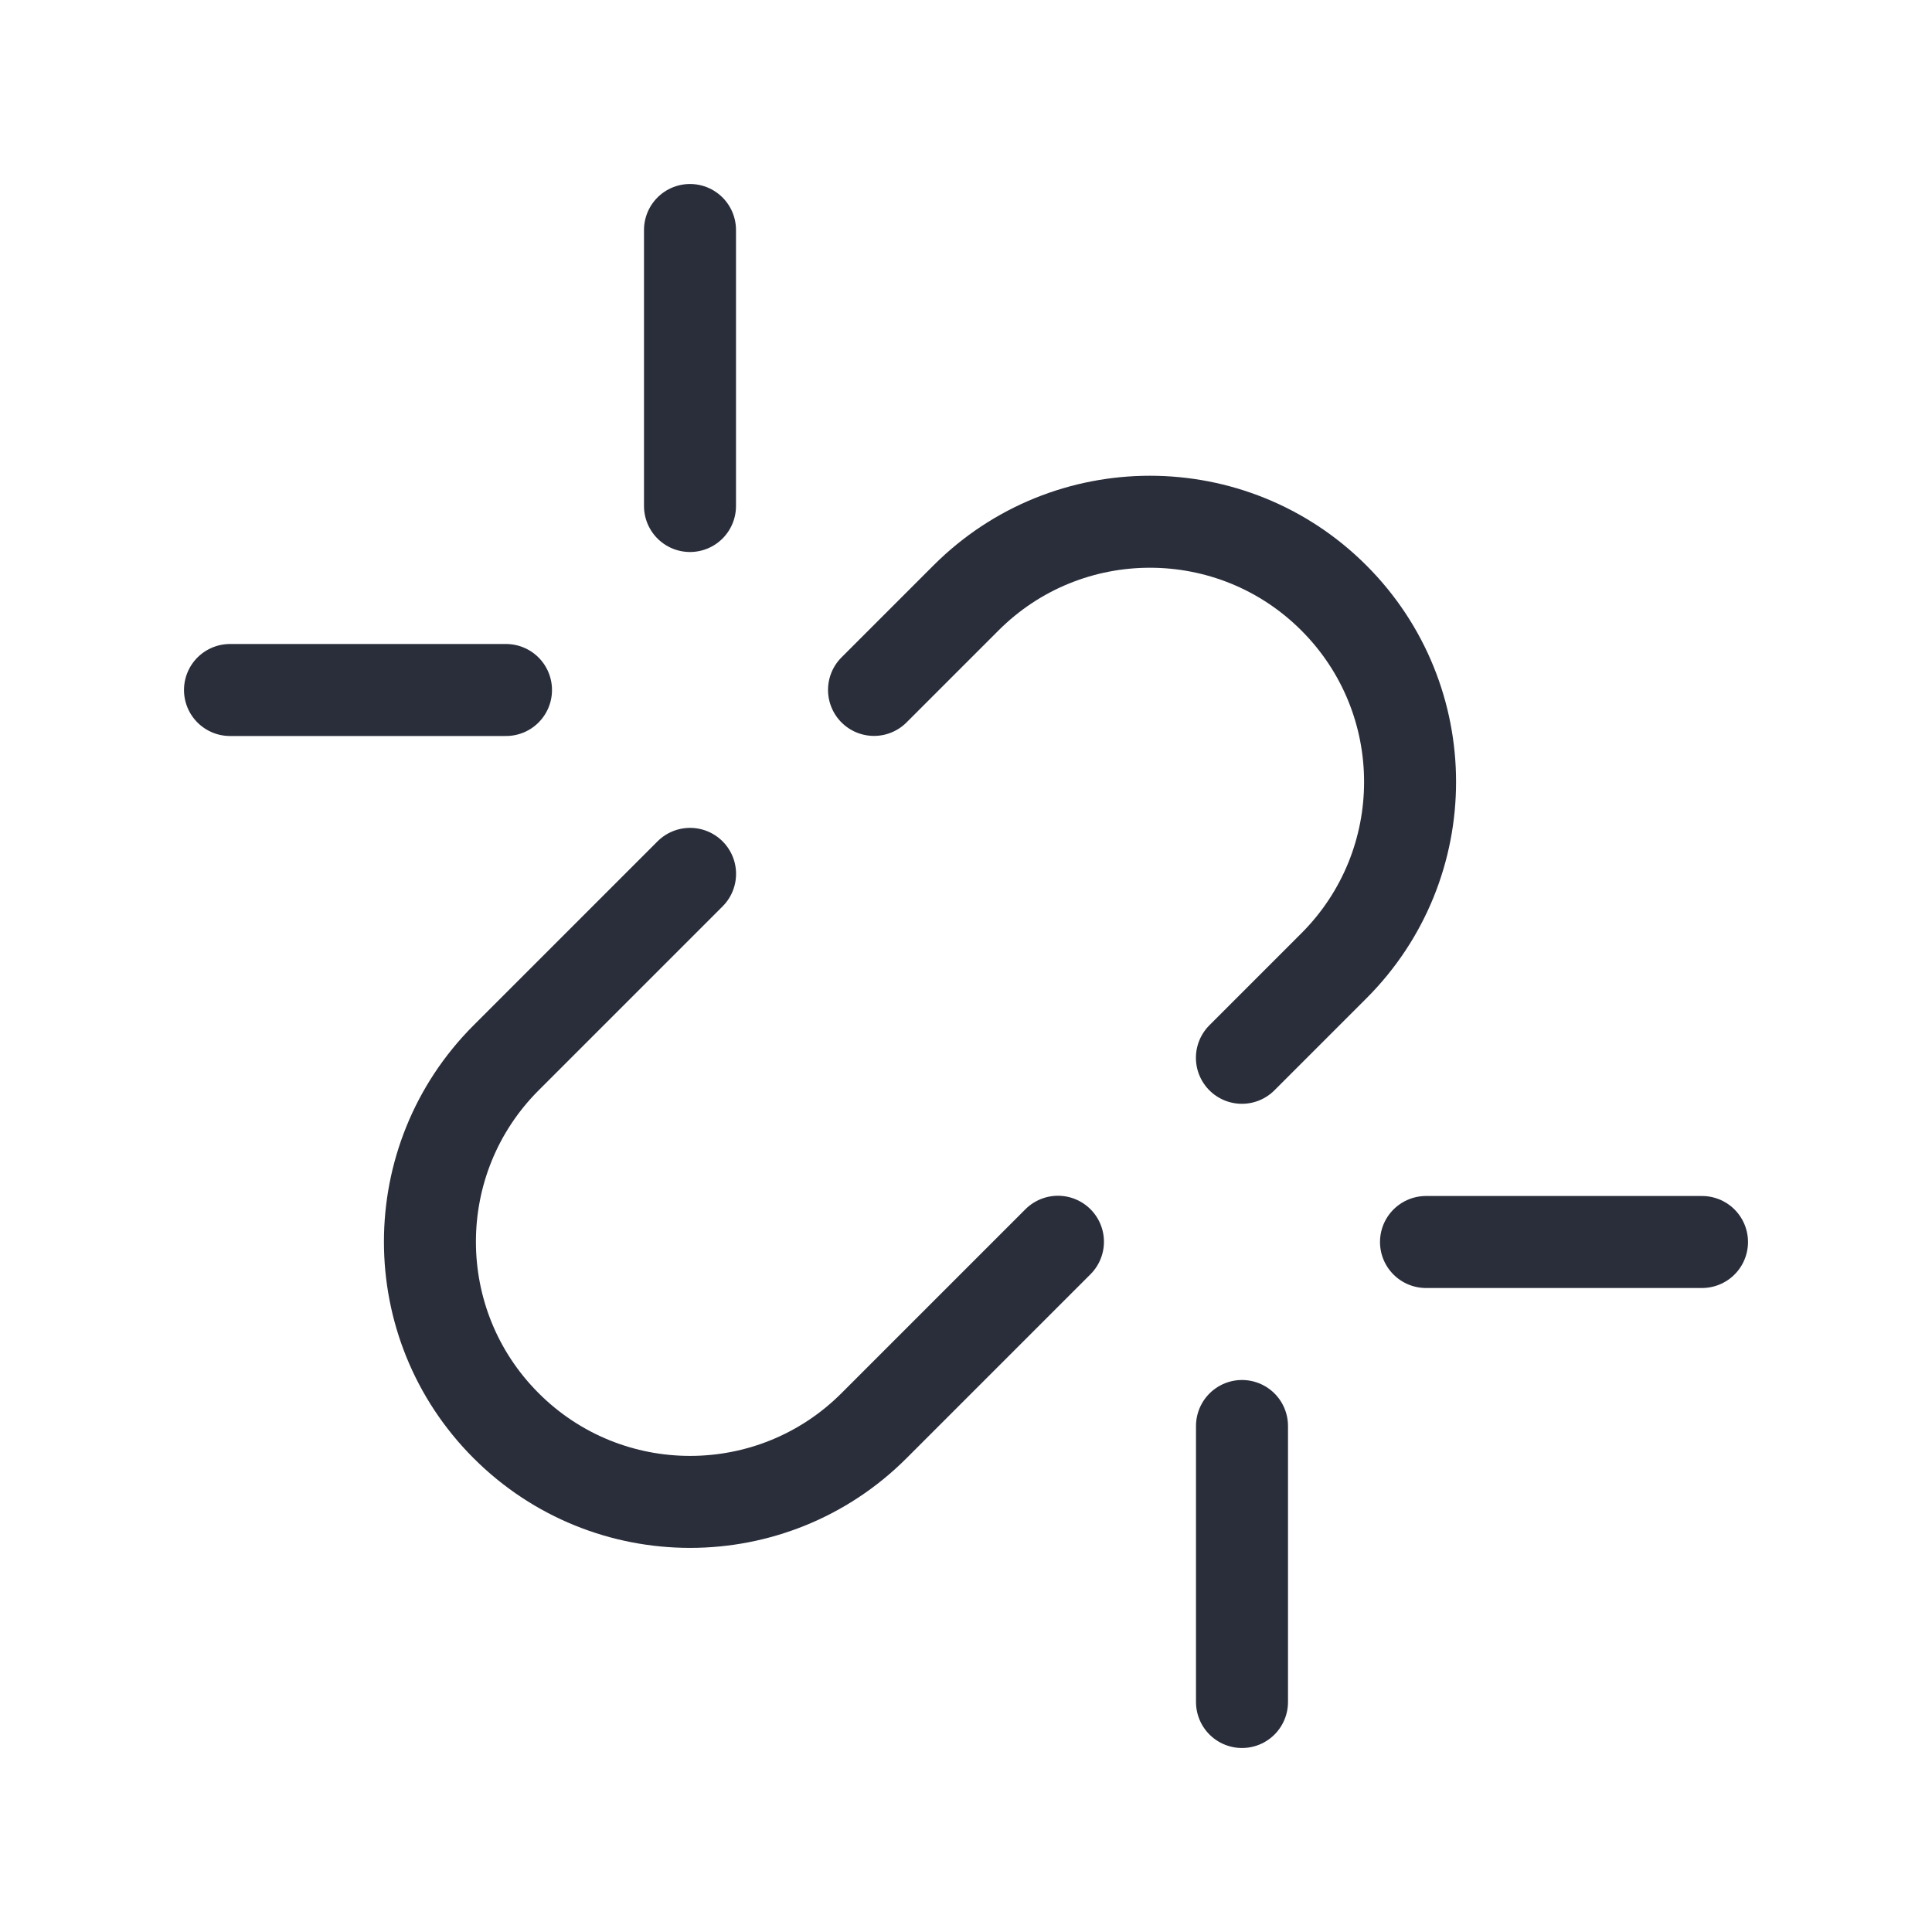 <svg height="21" viewBox="0 0 21 21" width="21" xmlns="http://www.w3.org/2000/svg">
    <g fill="none" fill-rule="evenodd" stroke="#2a2e3b" stroke-linecap="round" stroke-linejoin="round"
       transform="translate(2 2)">
        <path d="m5.172 6.879v-1.414c0-1.562 1.266-2.828 2.828-2.828s2.828 1.266 2.828 2.828v1.414m0 2.828v2.828c0 1.562-1.266 2.828-2.828 2.828s-2.828-1.266-2.828-2.828v-2.828"
              transform="matrix(.707 .707 -.707 .707 8.707 -3.021)"/>
        <path d="m5.5 3.5v-3"/>
        <path d="m.5 5.5h3"/>
        <path d="m11.5 16.5v-3"/>
        <path d="m13.5 11.5h3"/>
    </g>
</svg>